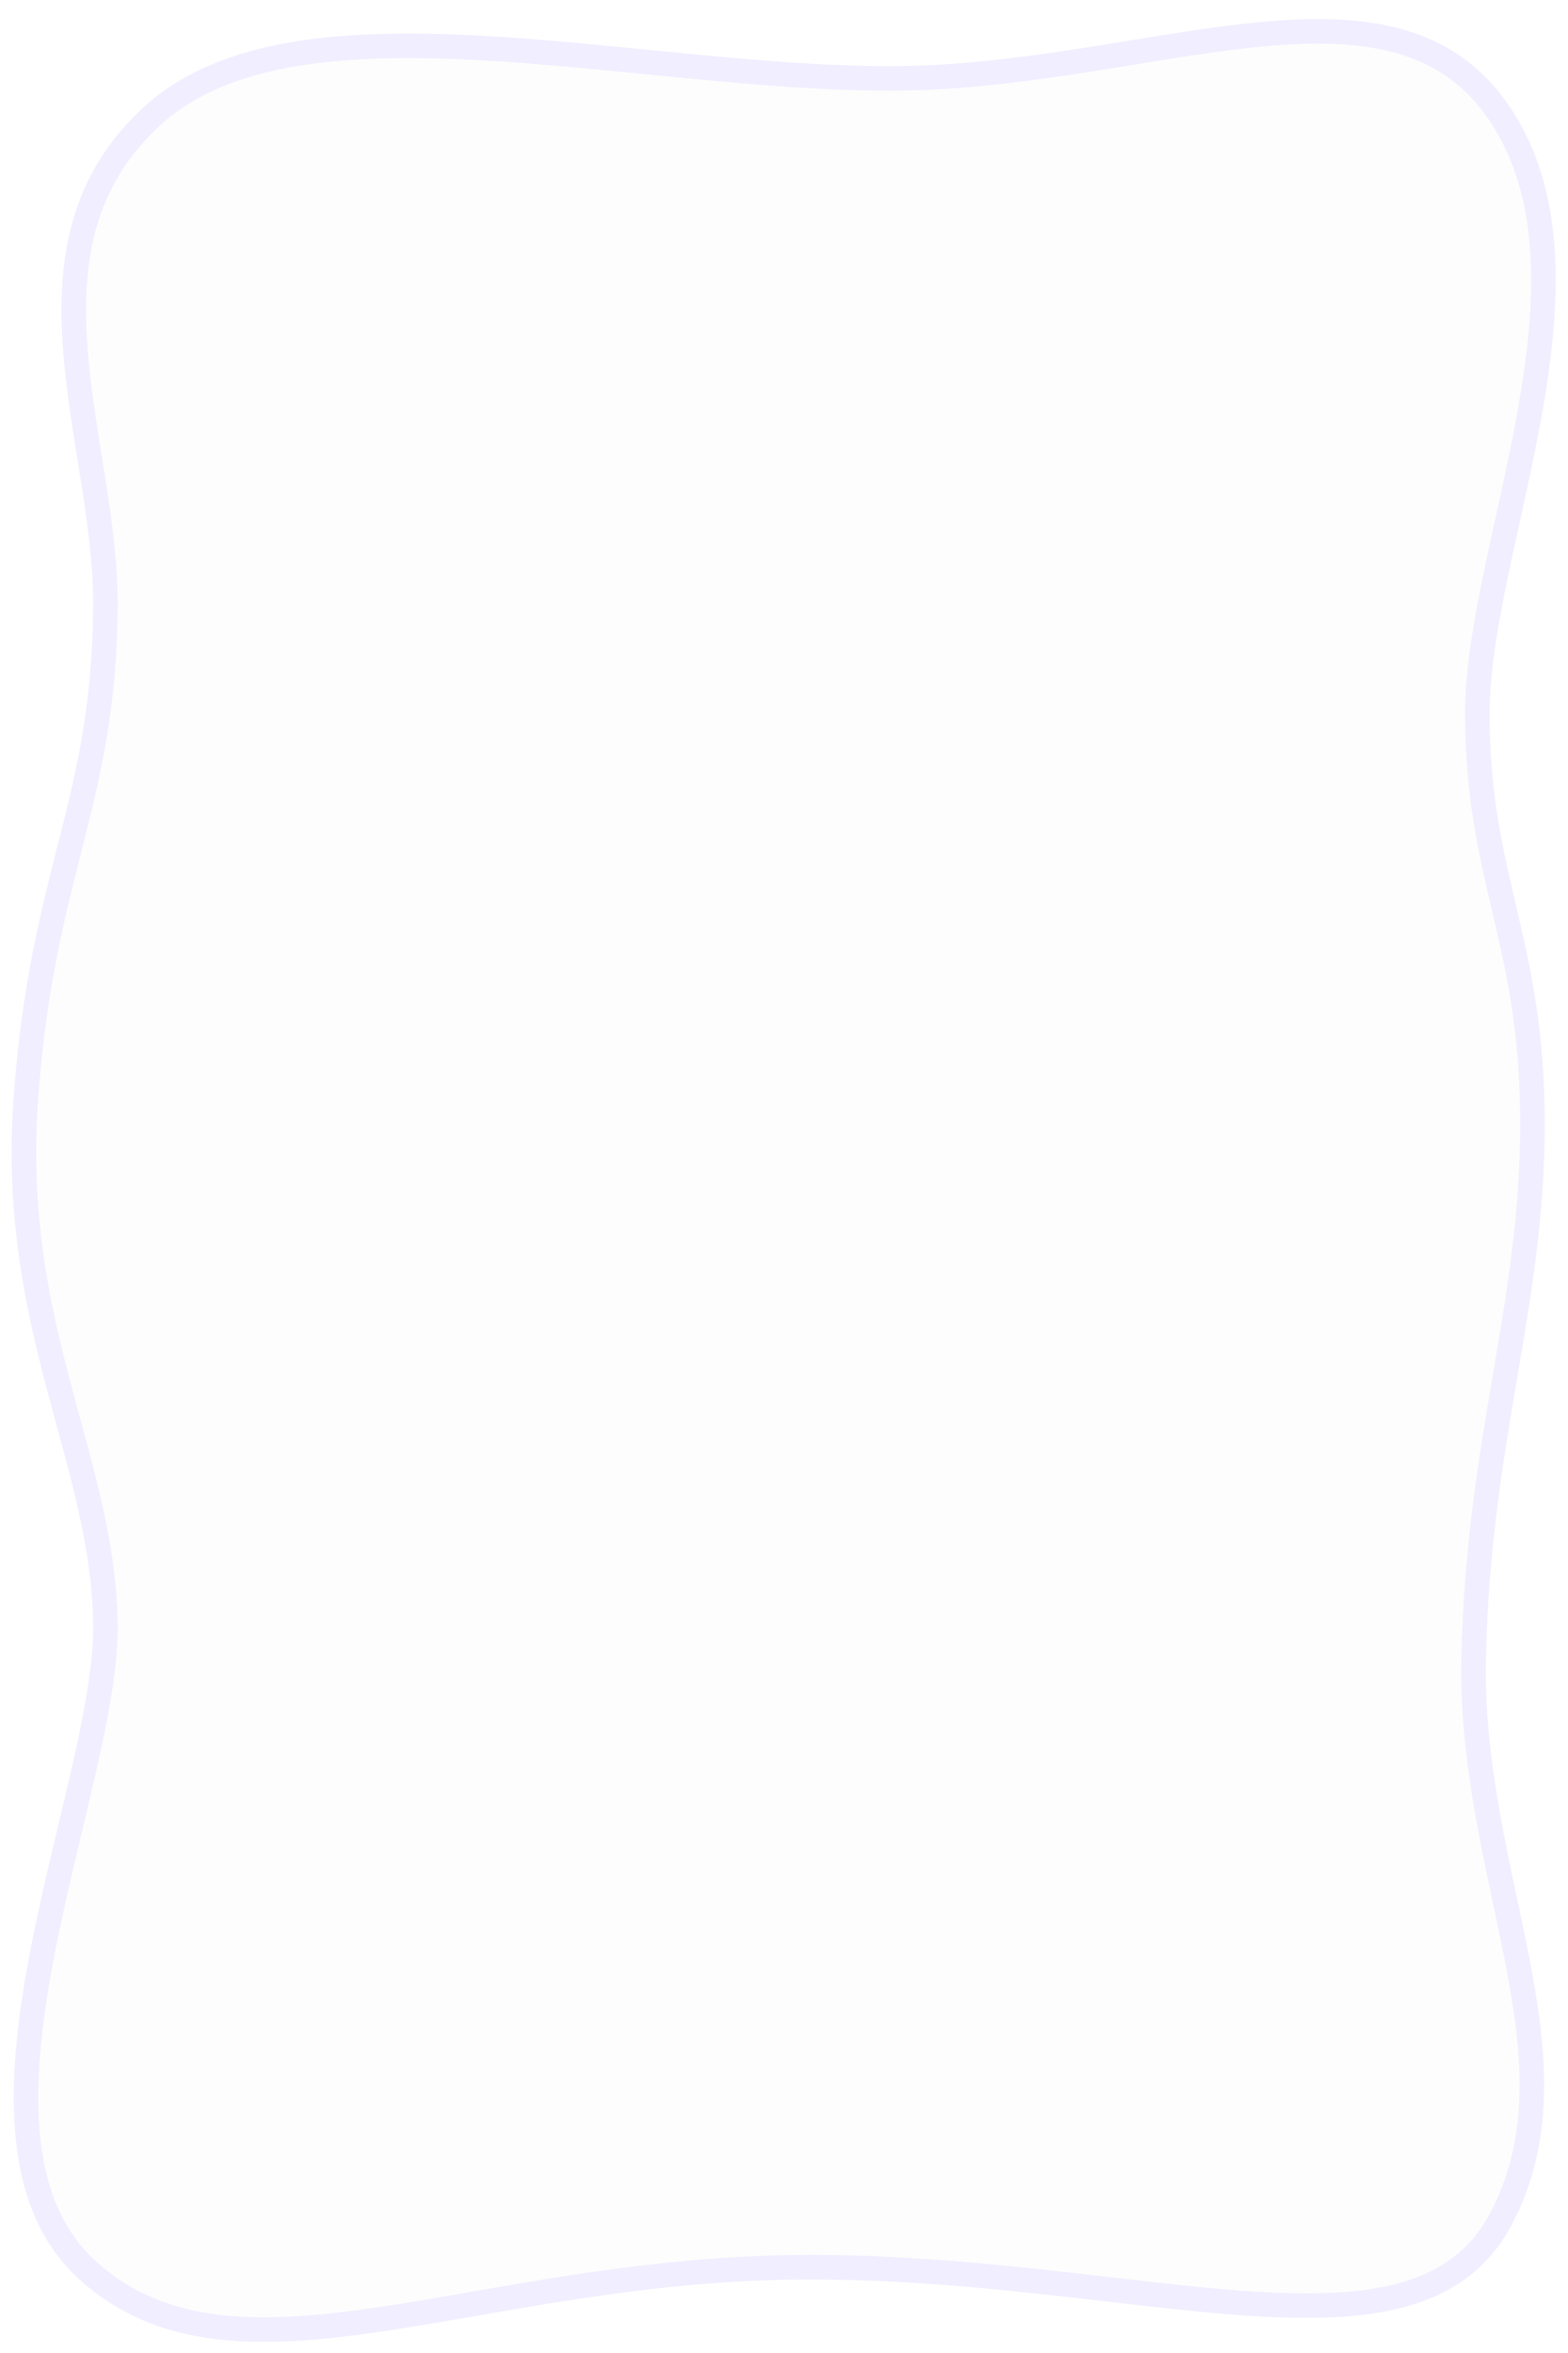 <svg width="1280" height="1920" viewBox="0 0 1280 1920" fill="none" xmlns="http://www.w3.org/2000/svg">
<g filter="url(#filter0_i_894_57627)">
<path d="M1225 1811C1155.43 1941.88 933.25 1850 661 1850C388.75 1850 193.874 1962.5 72 1853C-49.875 1743.5 85.998 1463.25 85.998 1329C85.998 1194.75 7.875 1085.5 21 898C34.126 710.502 85.998 655.25 85.998 491C85.998 359.375 7.246 200.509 125 93.999C242.753 -12.511 514.875 63.999 726 63.999C937.125 63.999 1136.5 -39.874 1225 94C1313.5 227.874 1206 446.25 1206 582C1206 717.75 1251 767 1251 917C1251 1067 1206.75 1174.12 1203 1353C1199.25 1531.88 1294.57 1680.12 1225 1811Z" fill="black" fill-opacity="0.01"/>
</g>
<path d="M1225 1811C1155.43 1941.88 933.25 1850 661 1850C388.75 1850 193.874 1962.5 72 1853C-49.875 1743.5 85.998 1463.25 85.998 1329C85.998 1194.75 7.875 1085.5 21 898C34.126 710.502 85.998 655.25 85.998 491C85.998 359.375 7.246 200.509 125 93.999C242.753 -12.511 514.875 63.999 726 63.999C937.125 63.999 1136.5 -39.874 1225 94C1313.5 227.874 1206 446.25 1206 582C1206 717.75 1251 767 1251 917C1251 1067 1206.75 1174.12 1203 1353C1199.25 1531.88 1294.57 1680.12 1225 1811Z" stroke="#F0EEFF" stroke-width="20"/>
<defs>
<filter id="filter0_i_894_57627" x="9.514" y="15.59" width="1260.44" height="1895.32" filterUnits="userSpaceOnUse" color-interpolation-filters="sRGB">
<feFlood flood-opacity="0" result="BackgroundImageFix"/>
<feBlend mode="normal" in="SourceGraphic" in2="BackgroundImageFix" result="shape"/>
<feColorMatrix in="SourceAlpha" type="matrix" values="0 0 0 0 0 0 0 0 0 0 0 0 0 0 0 0 0 0 127 0" result="hardAlpha"/>
<feOffset/>
<feGaussianBlur stdDeviation="83.333"/>
<feComposite in2="hardAlpha" operator="arithmetic" k2="-1" k3="1"/>
<feColorMatrix type="matrix" values="0 0 0 0 0 0 0 0 0 0 0 0 0 0 0 0 0 0 1 0"/>
<feBlend mode="normal" in2="shape" result="effect1_innerShadow_894_57627"/>
</filter>
</defs>
</svg>
